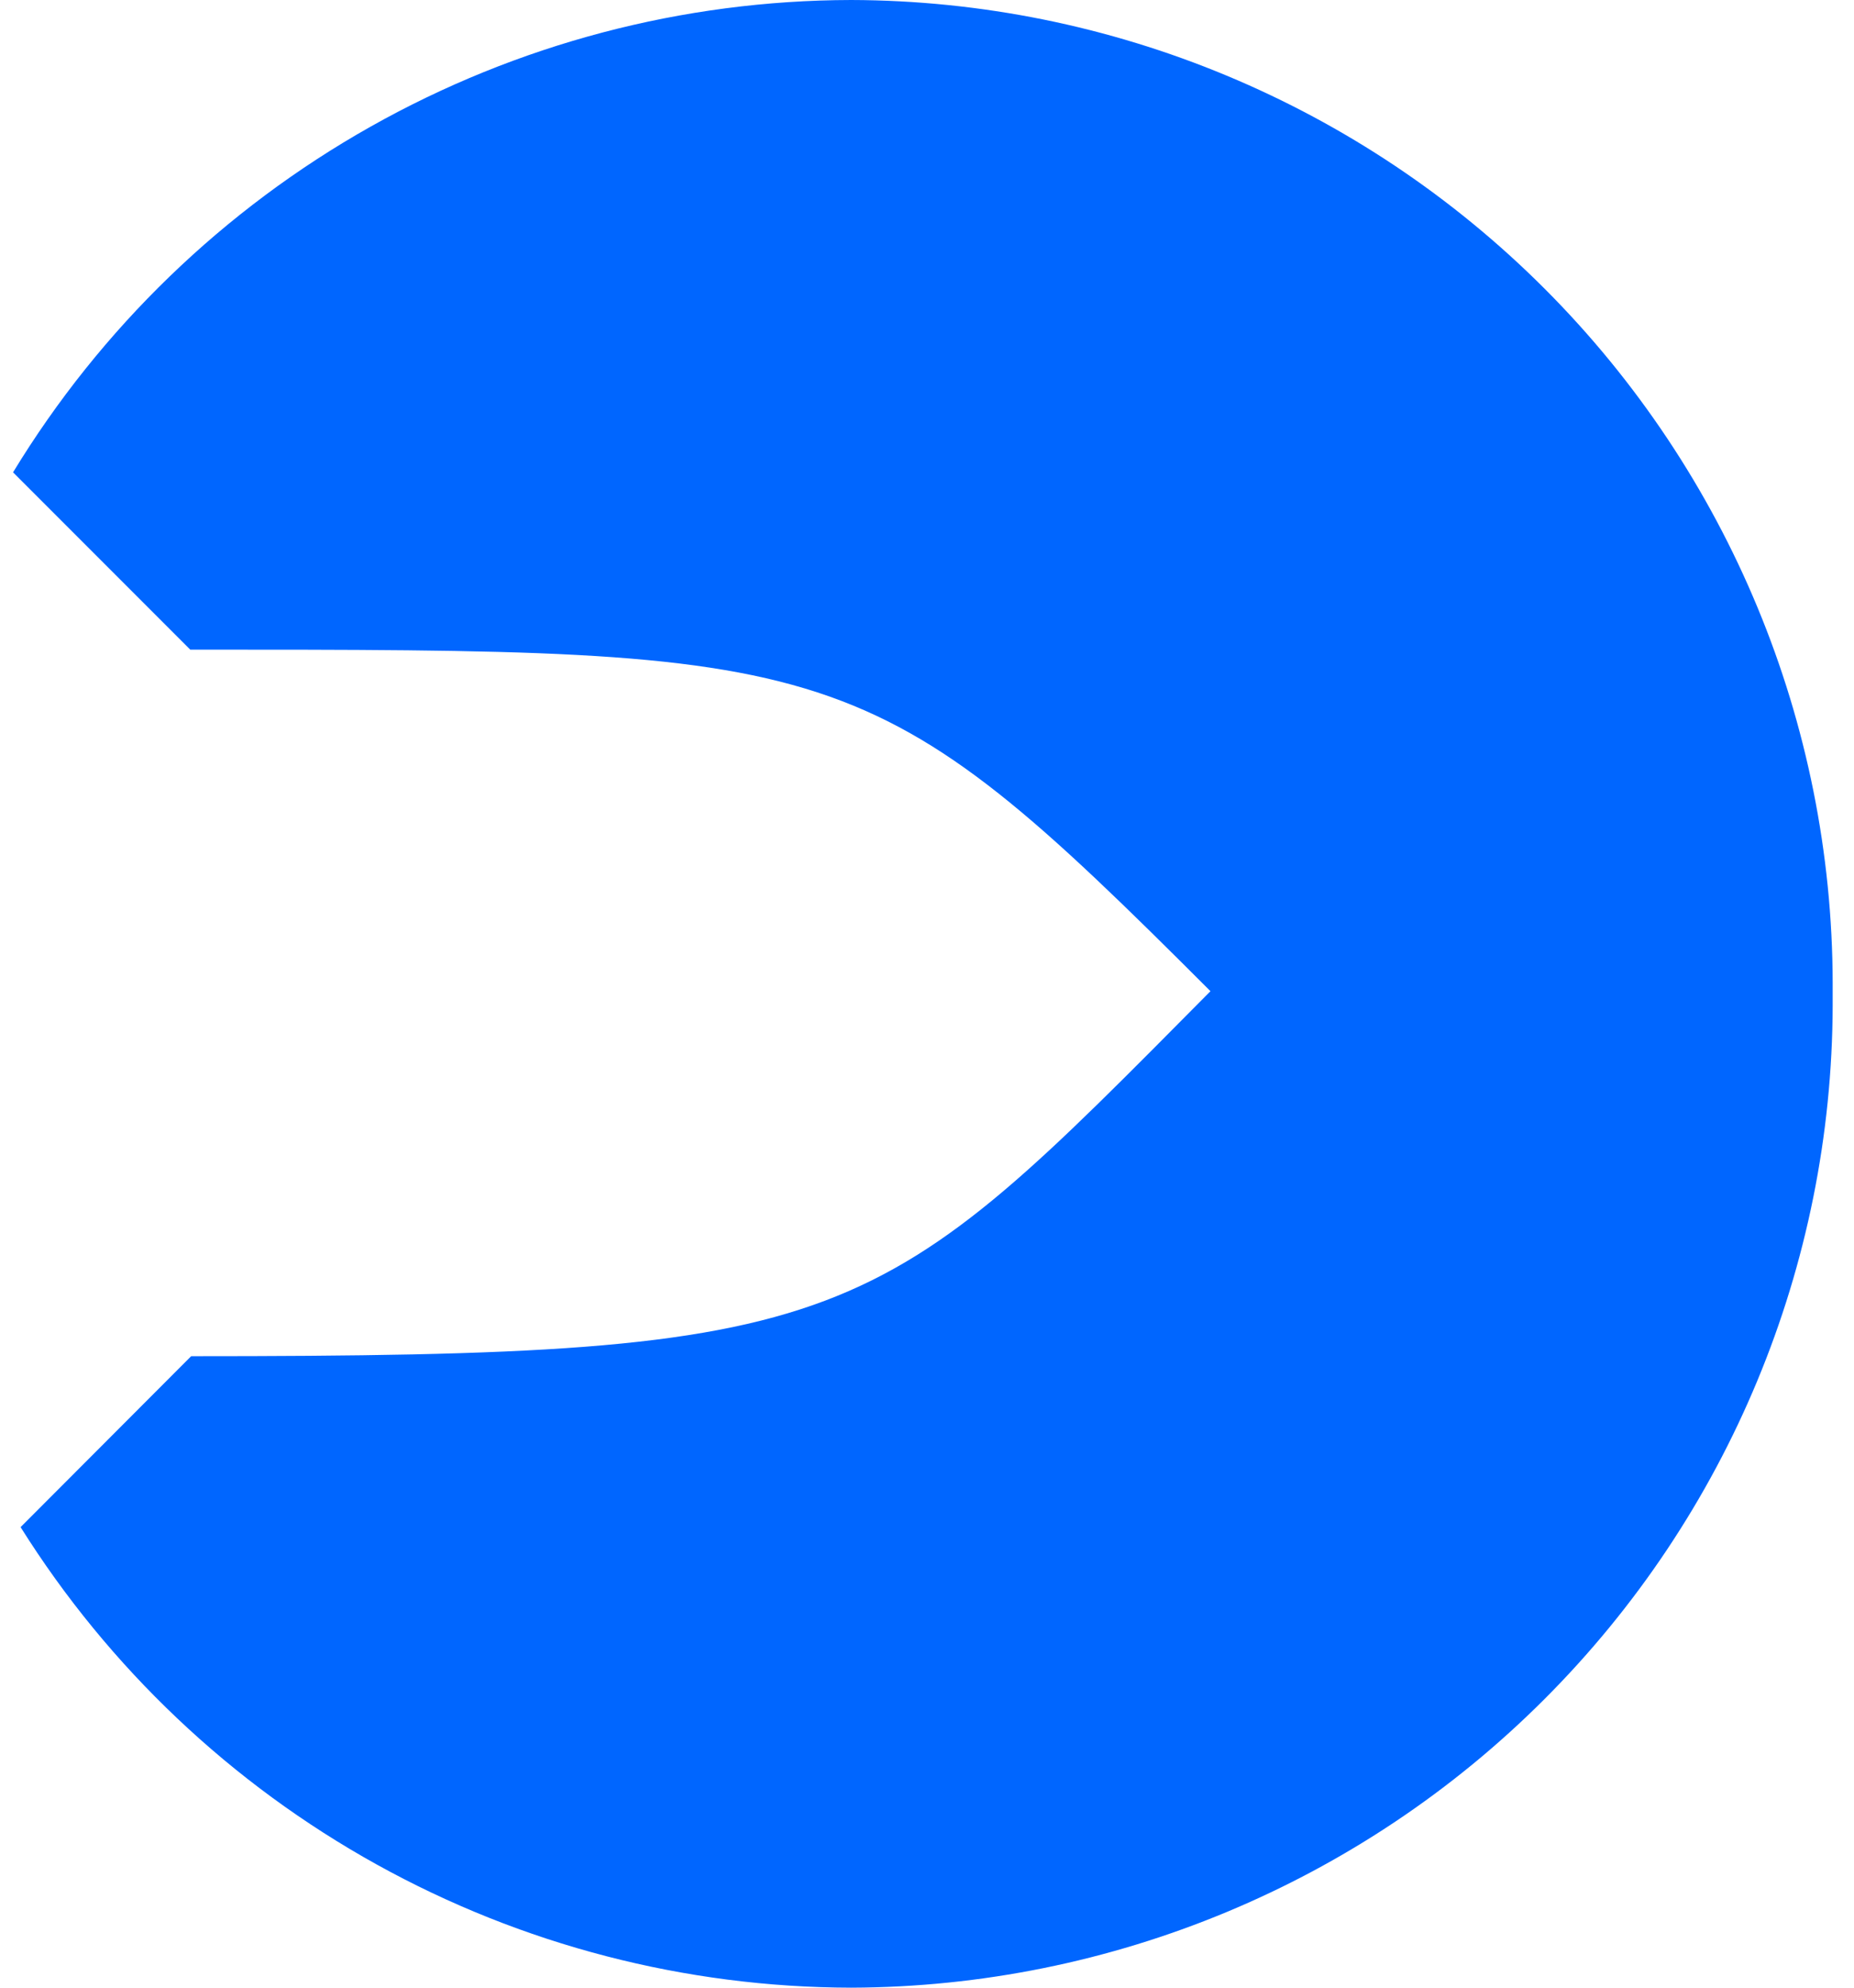 <svg width="28" height="30" viewBox="0 0 28 30" fill="none" xmlns="http://www.w3.org/2000/svg">
<path fill-rule="evenodd" clip-rule="evenodd" d="M0.311 23.049C1.644 25.173 3.494 26.924 5.688 28.14C7.882 29.356 10.348 29.995 12.855 30C16.784 29.988 20.548 28.423 23.325 25.645C26.103 22.867 27.668 19.102 27.678 15.174V14.839C27.671 10.909 26.108 7.141 23.33 4.36C20.552 1.579 16.786 0.011 12.855 0C10.312 0.005 7.812 0.664 5.596 1.912C3.379 3.16 1.52 4.956 0.197 7.129L2.873 9.805C12.735 9.805 13.126 9.805 18.281 14.96C13.213 20.071 12.959 20.469 2.887 20.469L0.311 23.049Z" fill="#0066FF"/>
</svg>
